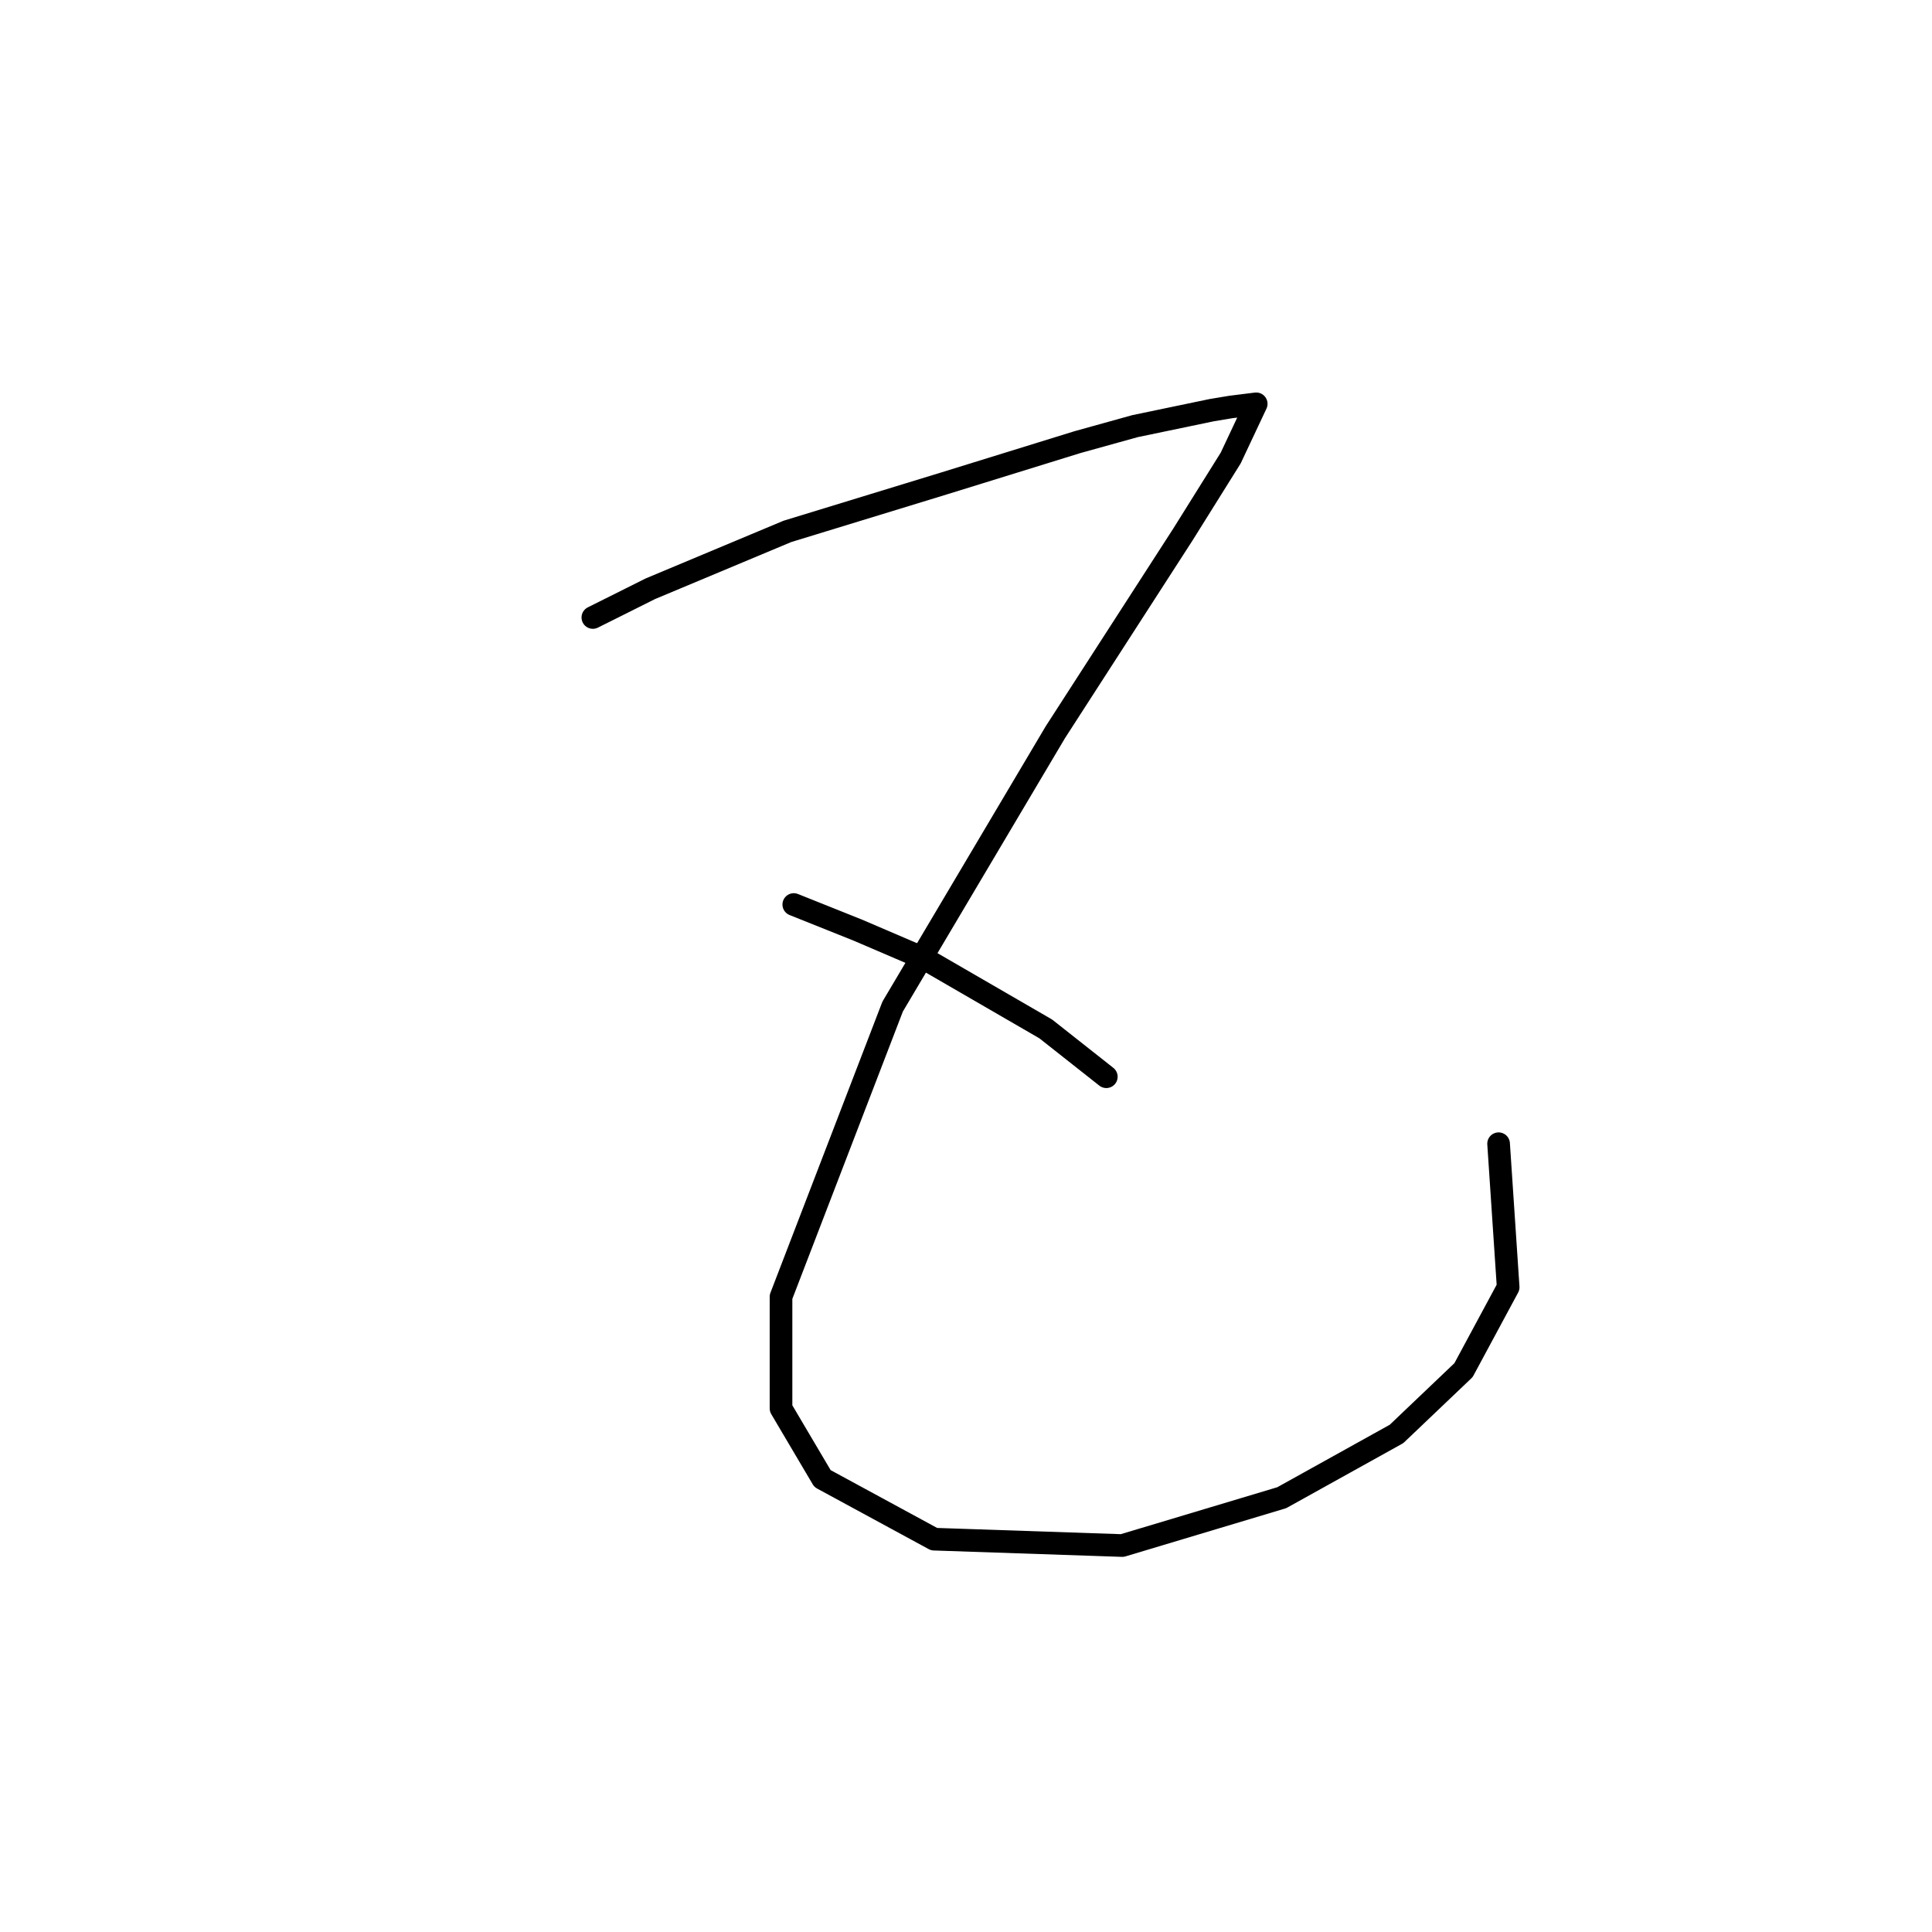 <?xml version="1.0" standalone="no"?>
    <svg width="256" height="256" xmlns="http://www.w3.org/2000/svg" version="1.1">
    <polyline stroke="black" stroke-width="3" stroke-linecap="round" fill="transparent" stroke-linejoin="round" points="78.557 81.821 86.163 78.018 104.335 70.411 125.041 64.072 142.79 58.579 150.396 56.466 160.538 54.353 163.074 53.93 166.455 53.508 163.074 60.692 156.735 70.834 139.832 97.034 118.28 133.376 103.489 171.832 103.489 186.622 108.983 195.919 123.773 203.948 148.706 204.793 169.835 198.455 185.048 190.003 193.923 181.551 199.839 170.564 198.571 151.548 198.571 151.548 " />
        <polyline stroke="black" stroke-width="3" stroke-linecap="round" fill="transparent" stroke-linejoin="round" points="105.18 119.854 113.631 123.234 122.506 127.038 138.564 136.335 146.593 142.673 146.593 142.673 " />
        </svg>